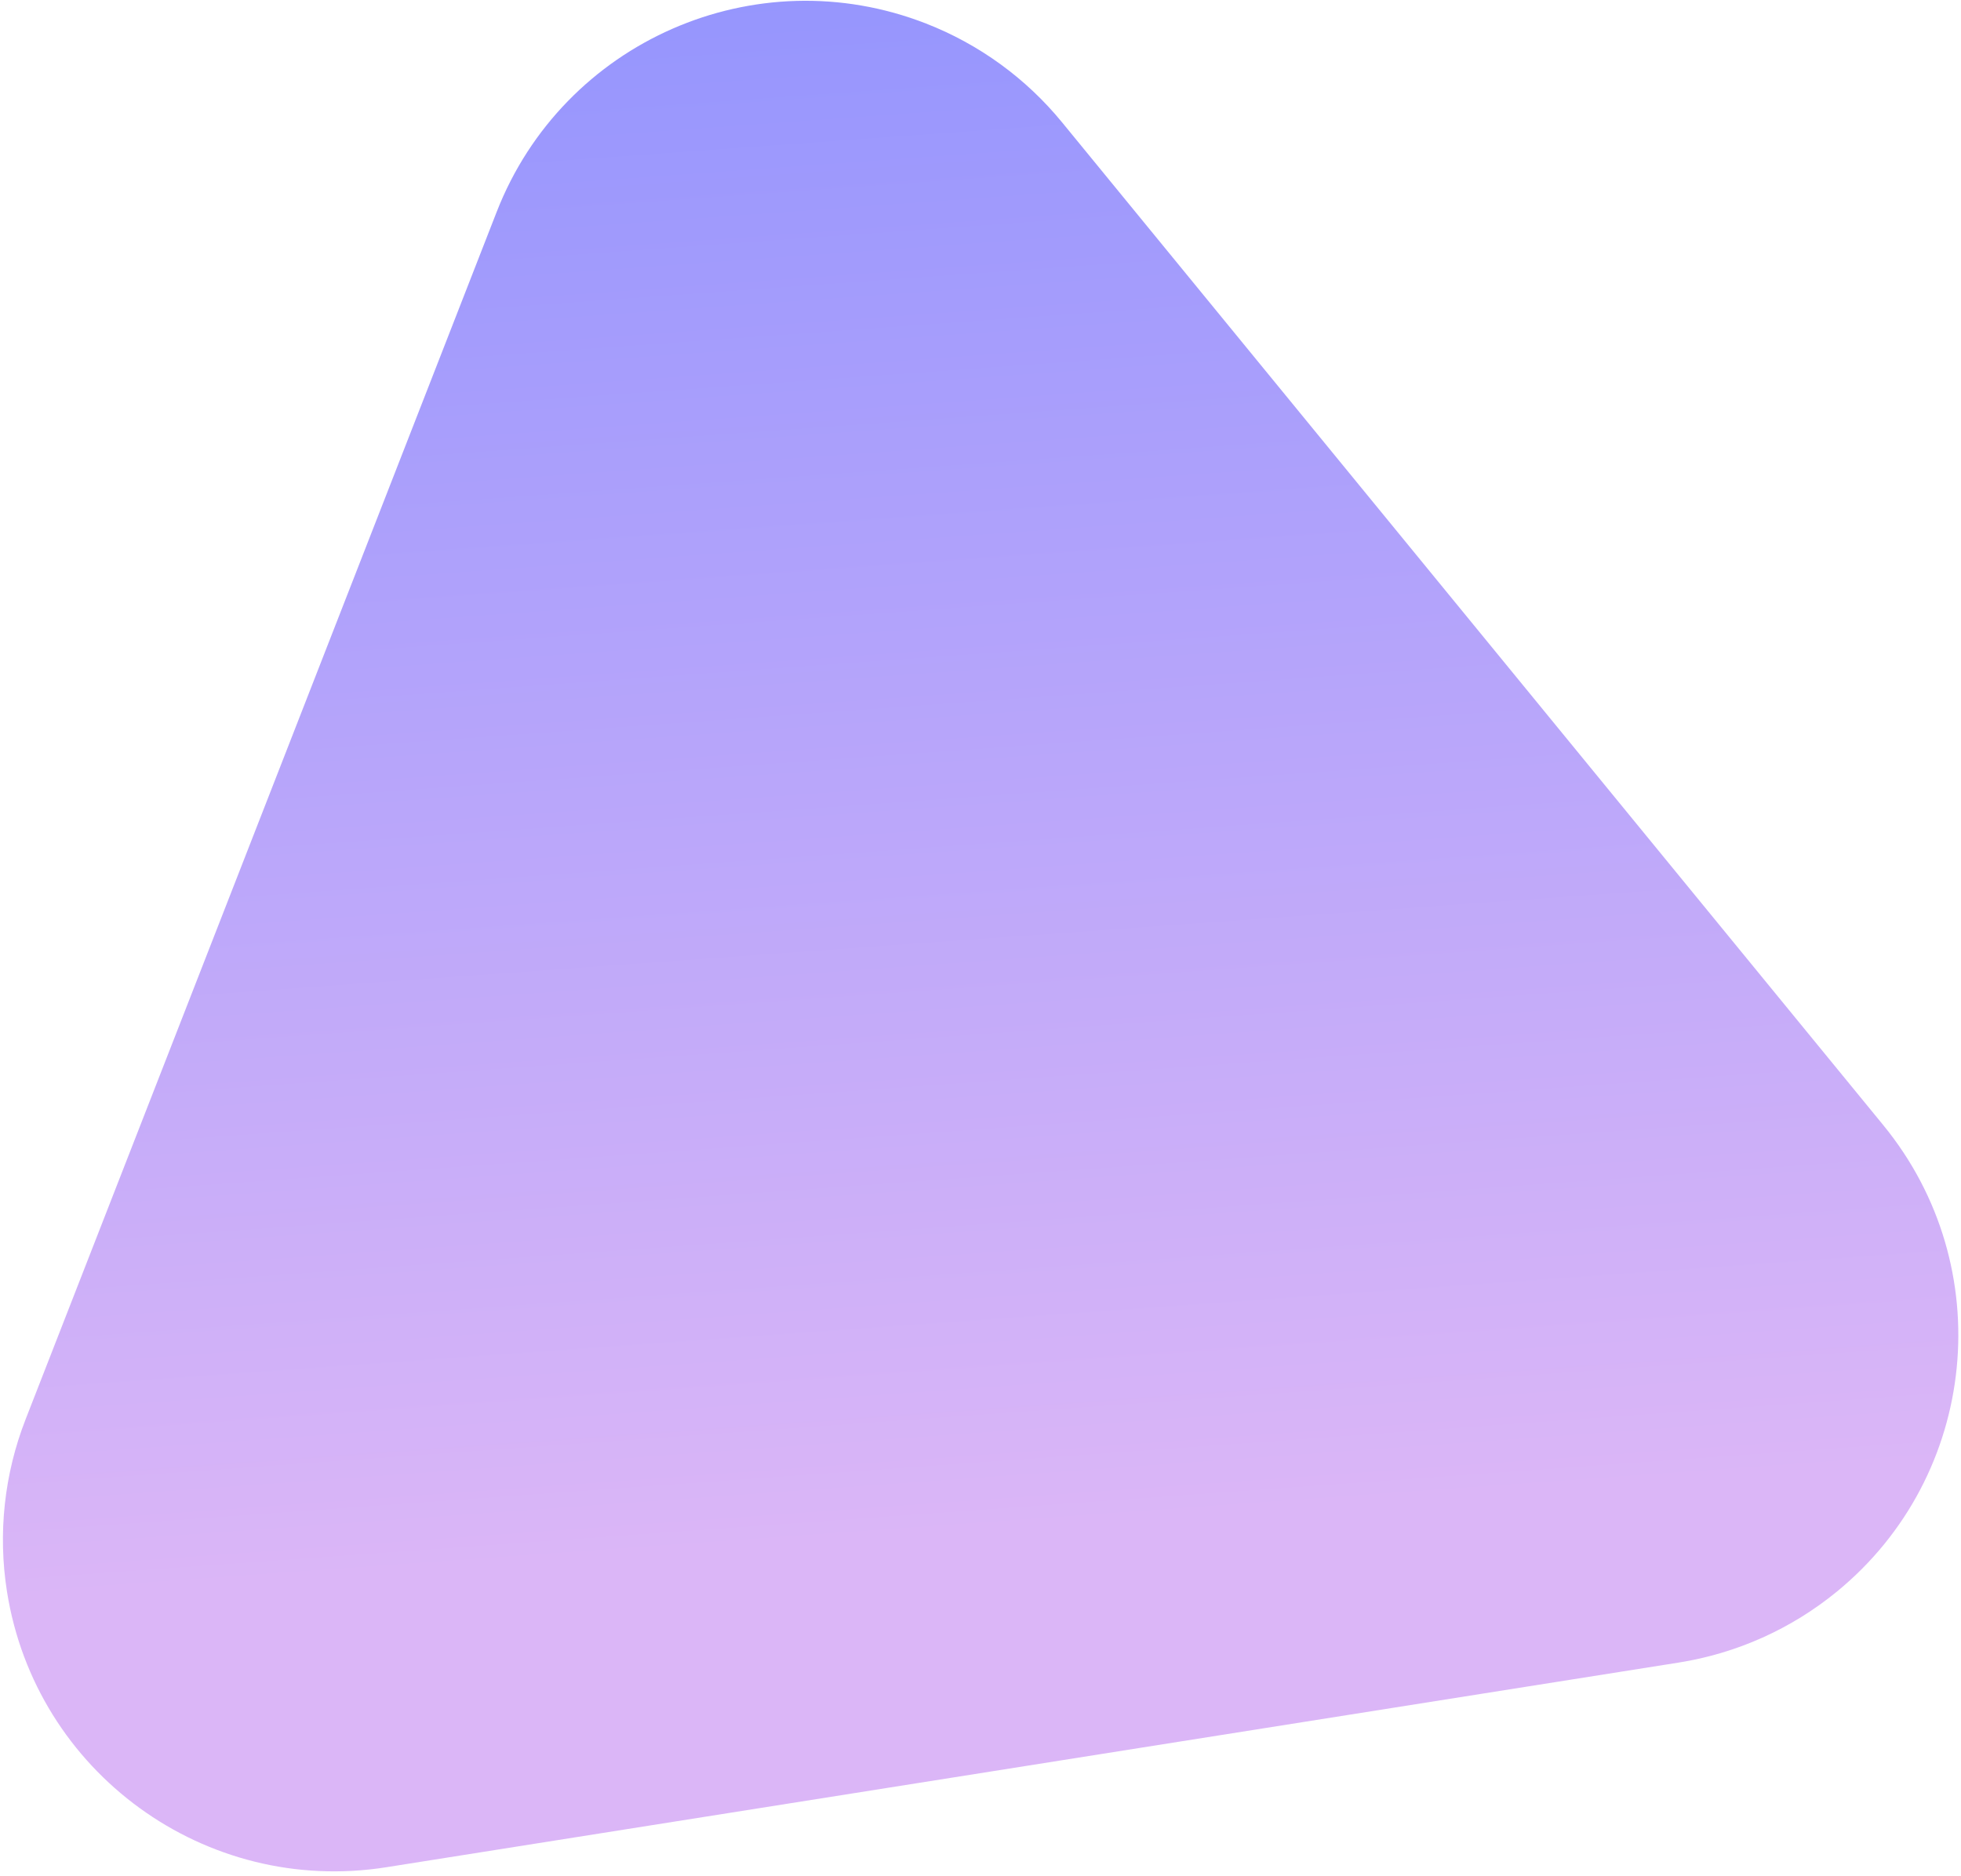 <svg xmlns="http://www.w3.org/2000/svg" width="278" height="266" viewBox="0 0 278 266">
  <defs>
    <linearGradient id="hero-img-a" x1="50%" x2="57.801%" y1="-23.13%" y2="81.234%">
      <stop offset="0%" stop-color="#828CFF"/>
      <stop offset="100%" stop-color="#DBB6F7"/>
    </linearGradient>
  </defs>
  <path fill="url(#hero-img-a)" fill-rule="evenodd" d="M182.564,39.348 L298.985,181.534 C315.429,201.618 312.479,231.23 292.395,247.675 C285.945,252.956 278.206,256.427 269.972,257.731 L86.766,286.748 C61.128,290.809 37.053,273.317 32.992,247.679 C31.688,239.445 32.598,231.013 35.627,223.246 L102.412,52.042 C111.846,27.86 139.097,15.903 163.279,25.337 C170.805,28.272 177.446,33.098 182.564,39.348 Z" transform="translate(-32 -22)"/>
</svg>
